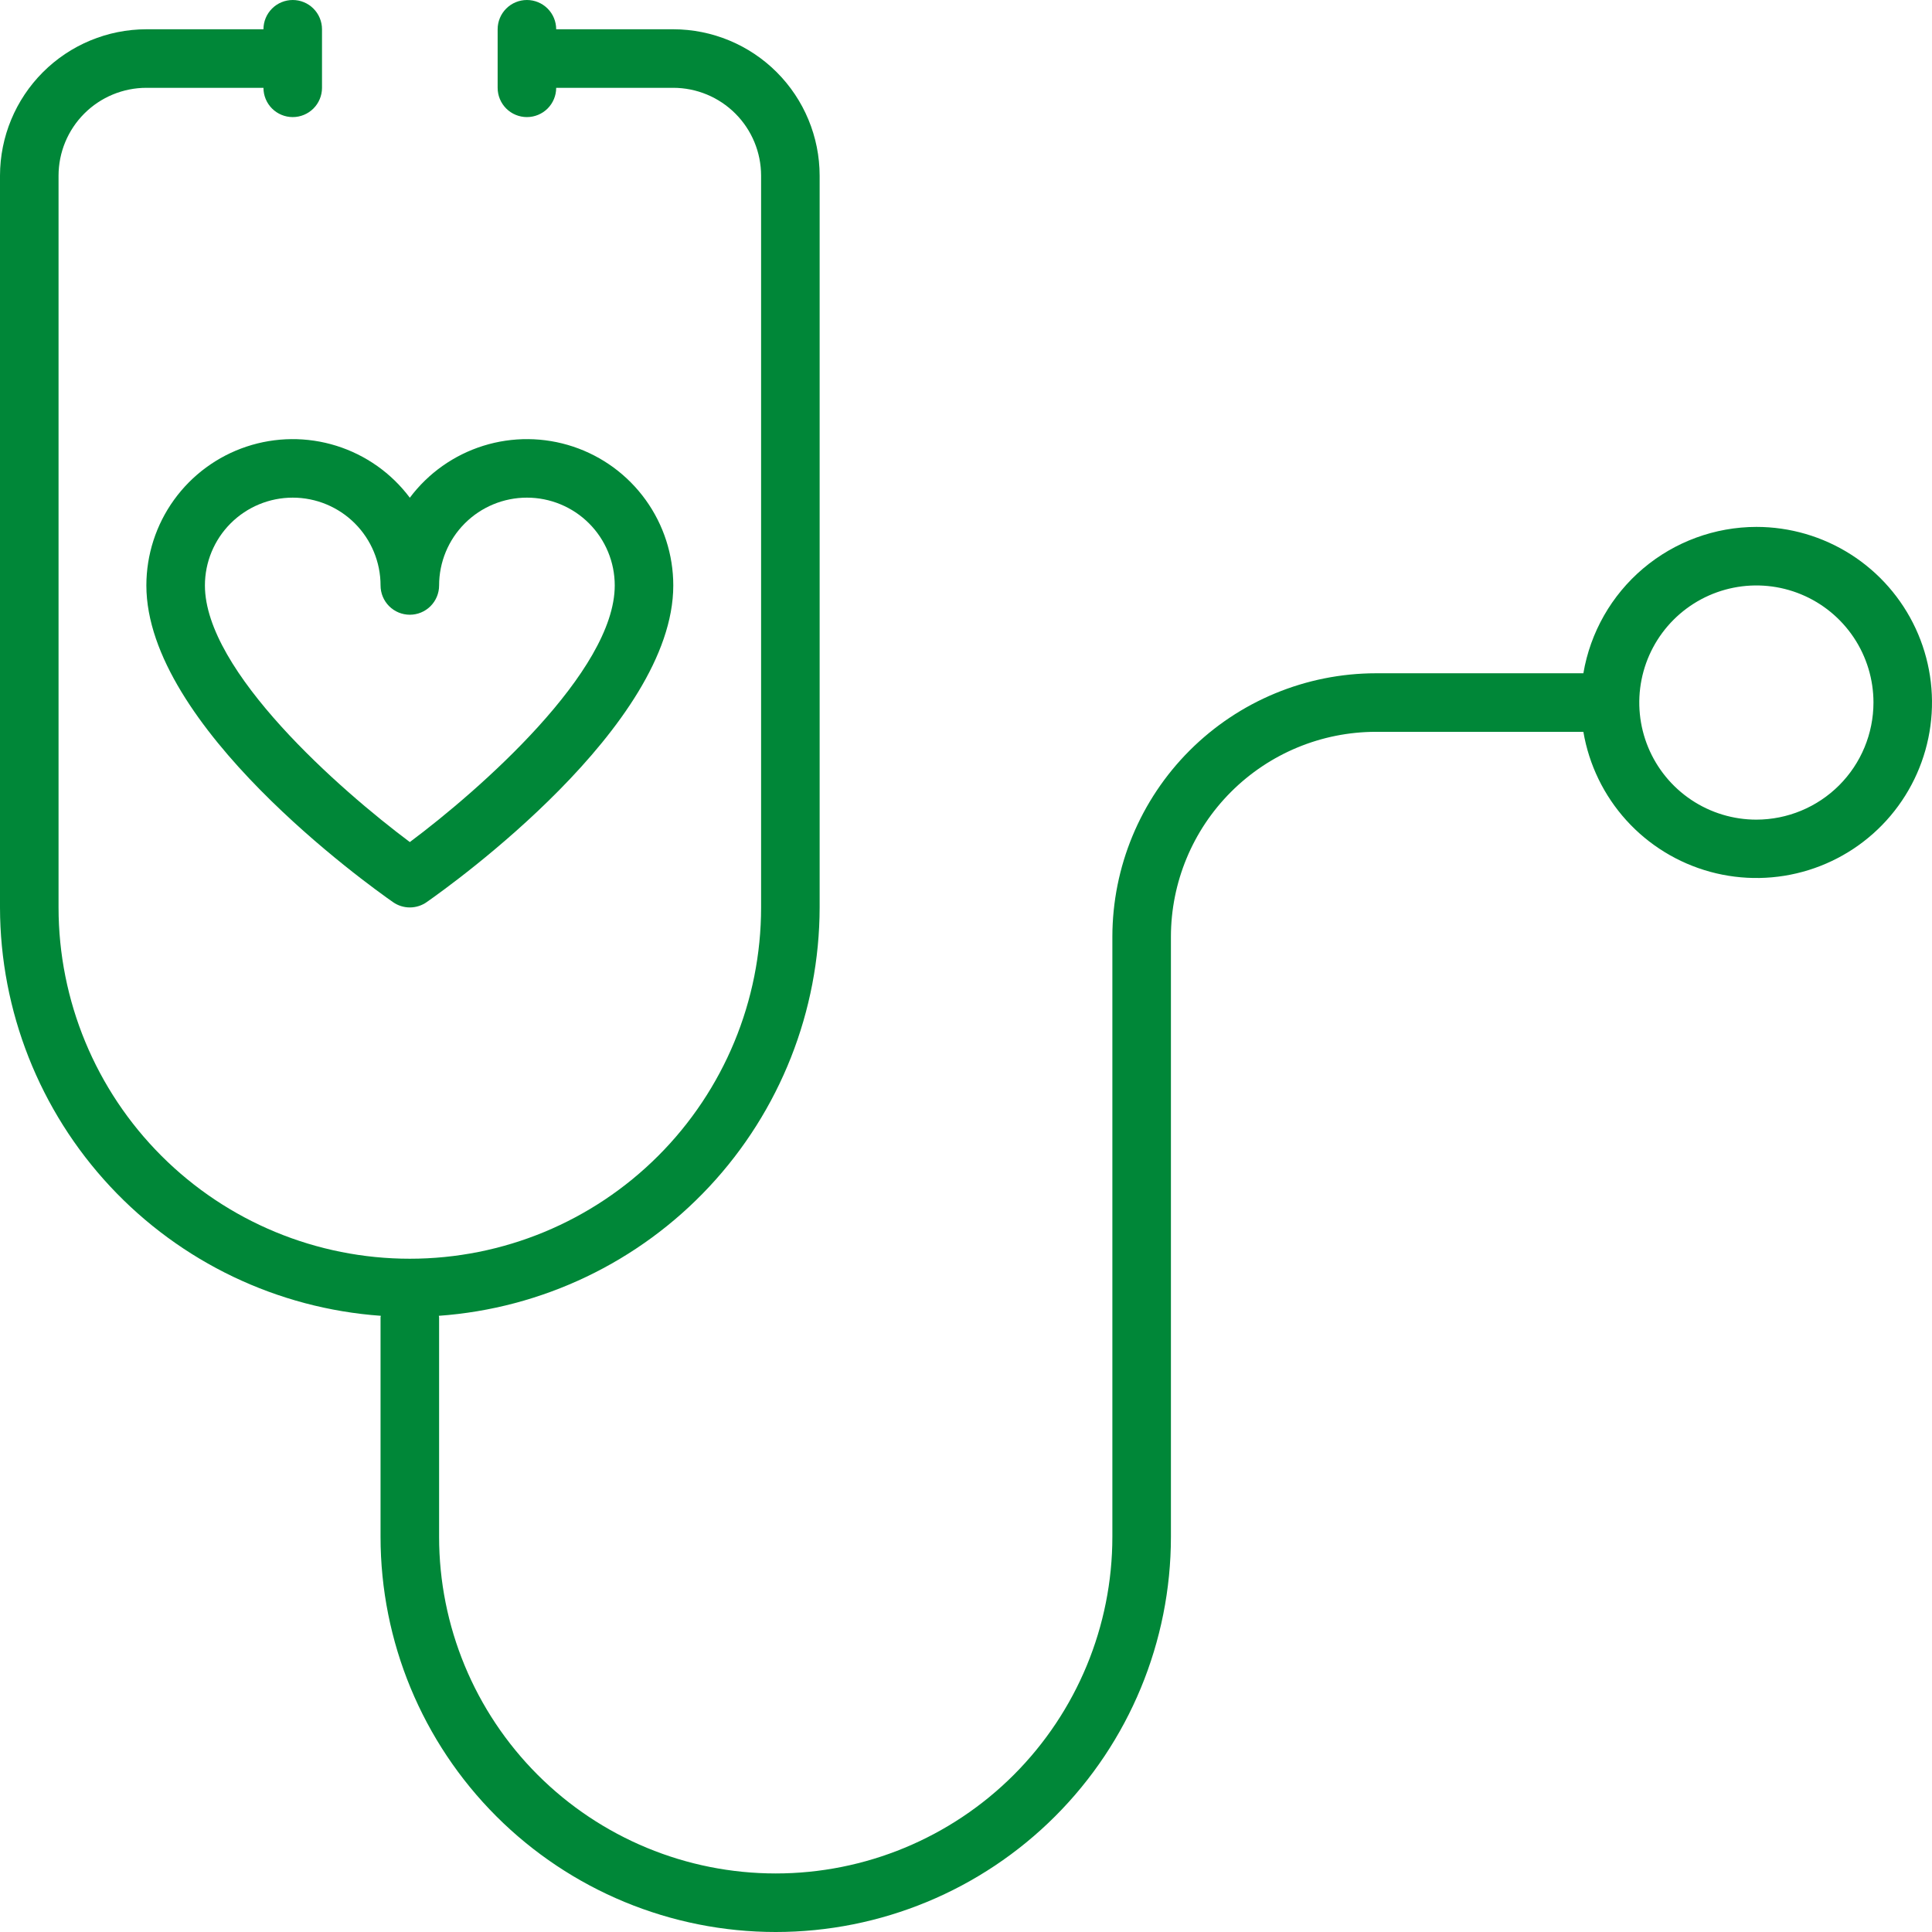 <svg width="200" height="200" viewBox="0 0 200 200" fill="none" xmlns="http://www.w3.org/2000/svg">
<path d="M181.819 54.545C177.527 54.552 173.374 56.077 170.097 58.849C166.819 61.622 164.628 65.465 163.91 69.697H142.425C135.194 69.705 128.262 72.581 123.149 77.694C118.036 82.807 115.16 89.739 115.152 96.97V159.091C115.152 168.333 111.481 177.197 104.945 183.733C98.41 190.268 89.546 193.939 80.304 193.939C71.061 193.939 62.197 190.268 55.662 183.733C49.126 177.197 45.455 168.333 45.455 159.091V136.364C45.455 136.309 45.425 136.264 45.425 136.212C56.12 135.448 66.13 130.665 73.444 122.823C80.757 114.981 84.832 104.662 84.849 93.939V18.182C84.844 14.165 83.246 10.314 80.406 7.473C77.566 4.633 73.714 3.035 69.698 3.03H57.576C57.576 2.227 57.257 1.456 56.689 0.888C56.12 0.319 55.349 0 54.546 0C53.742 0 52.971 0.319 52.403 0.888C51.835 1.456 51.516 2.227 51.516 3.03V9.091C51.516 9.895 51.835 10.665 52.403 11.234C52.971 11.802 53.742 12.121 54.546 12.121C55.349 12.121 56.12 11.802 56.689 11.234C57.257 10.665 57.576 9.895 57.576 9.091H69.698C72.108 9.093 74.419 10.052 76.123 11.756C77.828 13.461 78.786 15.771 78.788 18.182V93.939C78.788 103.584 74.957 112.833 68.138 119.652C61.318 126.472 52.069 130.303 42.425 130.303C32.78 130.303 23.531 126.472 16.711 119.652C9.892 112.833 6.061 103.584 6.061 93.939V18.182C6.063 15.771 7.022 13.461 8.726 11.756C10.43 10.052 12.741 9.093 15.152 9.091H27.273C27.273 9.895 27.592 10.665 28.16 11.234C28.729 11.802 29.5 12.121 30.303 12.121C31.107 12.121 31.878 11.802 32.446 11.234C33.014 10.665 33.334 9.895 33.334 9.091V3.03C33.334 2.227 33.014 1.456 32.446 0.888C31.878 0.319 31.107 0 30.303 0C29.5 0 28.729 0.319 28.16 0.888C27.592 1.456 27.273 2.227 27.273 3.03H15.152C11.135 3.035 7.284 4.633 4.443 7.473C1.603 10.314 0.005 14.165 0 18.182V93.939C0.017 104.662 4.092 114.981 11.405 122.823C18.719 130.665 28.729 135.448 39.425 136.212C39.425 136.264 39.394 136.309 39.394 136.364V159.091C39.394 169.941 43.704 180.346 51.376 188.018C59.048 195.69 69.454 200 80.304 200C91.153 200 101.559 195.69 109.231 188.018C116.903 180.346 121.213 169.941 121.213 159.091V96.97C121.219 91.346 123.456 85.954 127.433 81.978C131.41 78.001 136.801 75.764 142.425 75.758H163.91C164.49 79.173 166.034 82.352 168.36 84.92C170.686 87.487 173.698 89.336 177.04 90.249C180.382 91.162 183.916 91.1 187.224 90.071C190.533 89.042 193.478 87.089 195.713 84.442C197.948 81.794 199.38 78.563 199.839 75.129C200.299 71.695 199.767 68.201 198.307 65.06C196.847 61.918 194.519 59.259 191.598 57.396C188.677 55.533 185.284 54.544 181.819 54.545ZM181.819 84.849C179.422 84.849 177.079 84.138 175.085 82.806C173.092 81.474 171.538 79.581 170.621 77.366C169.703 75.151 169.463 72.714 169.931 70.362C170.399 68.011 171.553 65.852 173.248 64.156C174.944 62.461 177.103 61.307 179.455 60.839C181.806 60.371 184.243 60.611 186.458 61.529C188.673 62.446 190.566 64 191.898 65.993C193.23 67.986 193.941 70.33 193.941 72.727C193.938 75.941 192.659 79.022 190.387 81.295C188.114 83.567 185.033 84.845 181.819 84.849Z" fill="#008738"/>
<path d="M15.152 60.606C15.152 75.161 38.077 91.57 40.692 93.394C41.201 93.749 41.806 93.938 42.425 93.938C43.045 93.938 43.65 93.749 44.159 93.394C46.774 91.57 69.698 75.161 69.698 60.606C69.698 57.426 68.697 54.327 66.837 51.747C64.978 49.168 62.353 47.239 59.336 46.234C56.318 45.229 53.061 45.2 50.026 46.149C46.991 47.099 44.332 48.979 42.425 51.525C40.519 48.979 37.859 47.099 34.824 46.149C31.789 45.2 28.532 45.229 25.515 46.234C22.497 47.239 19.873 49.168 18.013 51.747C16.153 54.327 15.152 57.426 15.152 60.606ZM39.395 60.606C39.395 61.41 39.714 62.181 40.282 62.749C40.851 63.318 41.622 63.637 42.425 63.637C43.229 63.637 44 63.318 44.568 62.749C45.136 62.181 45.456 61.41 45.456 60.606C45.456 58.195 46.413 55.883 48.118 54.178C49.823 52.473 52.136 51.516 54.547 51.516C56.958 51.516 59.27 52.473 60.975 54.178C62.68 55.883 63.638 58.195 63.638 60.606C63.638 69.497 49.644 81.779 42.425 87.17C35.207 81.779 21.213 69.497 21.213 60.606C21.213 58.195 22.171 55.883 23.876 54.178C25.581 52.473 27.893 51.516 30.304 51.516C32.715 51.516 35.027 52.473 36.732 54.178C38.437 55.883 39.395 58.195 39.395 60.606Z" fill="#008738"/>
</svg>
